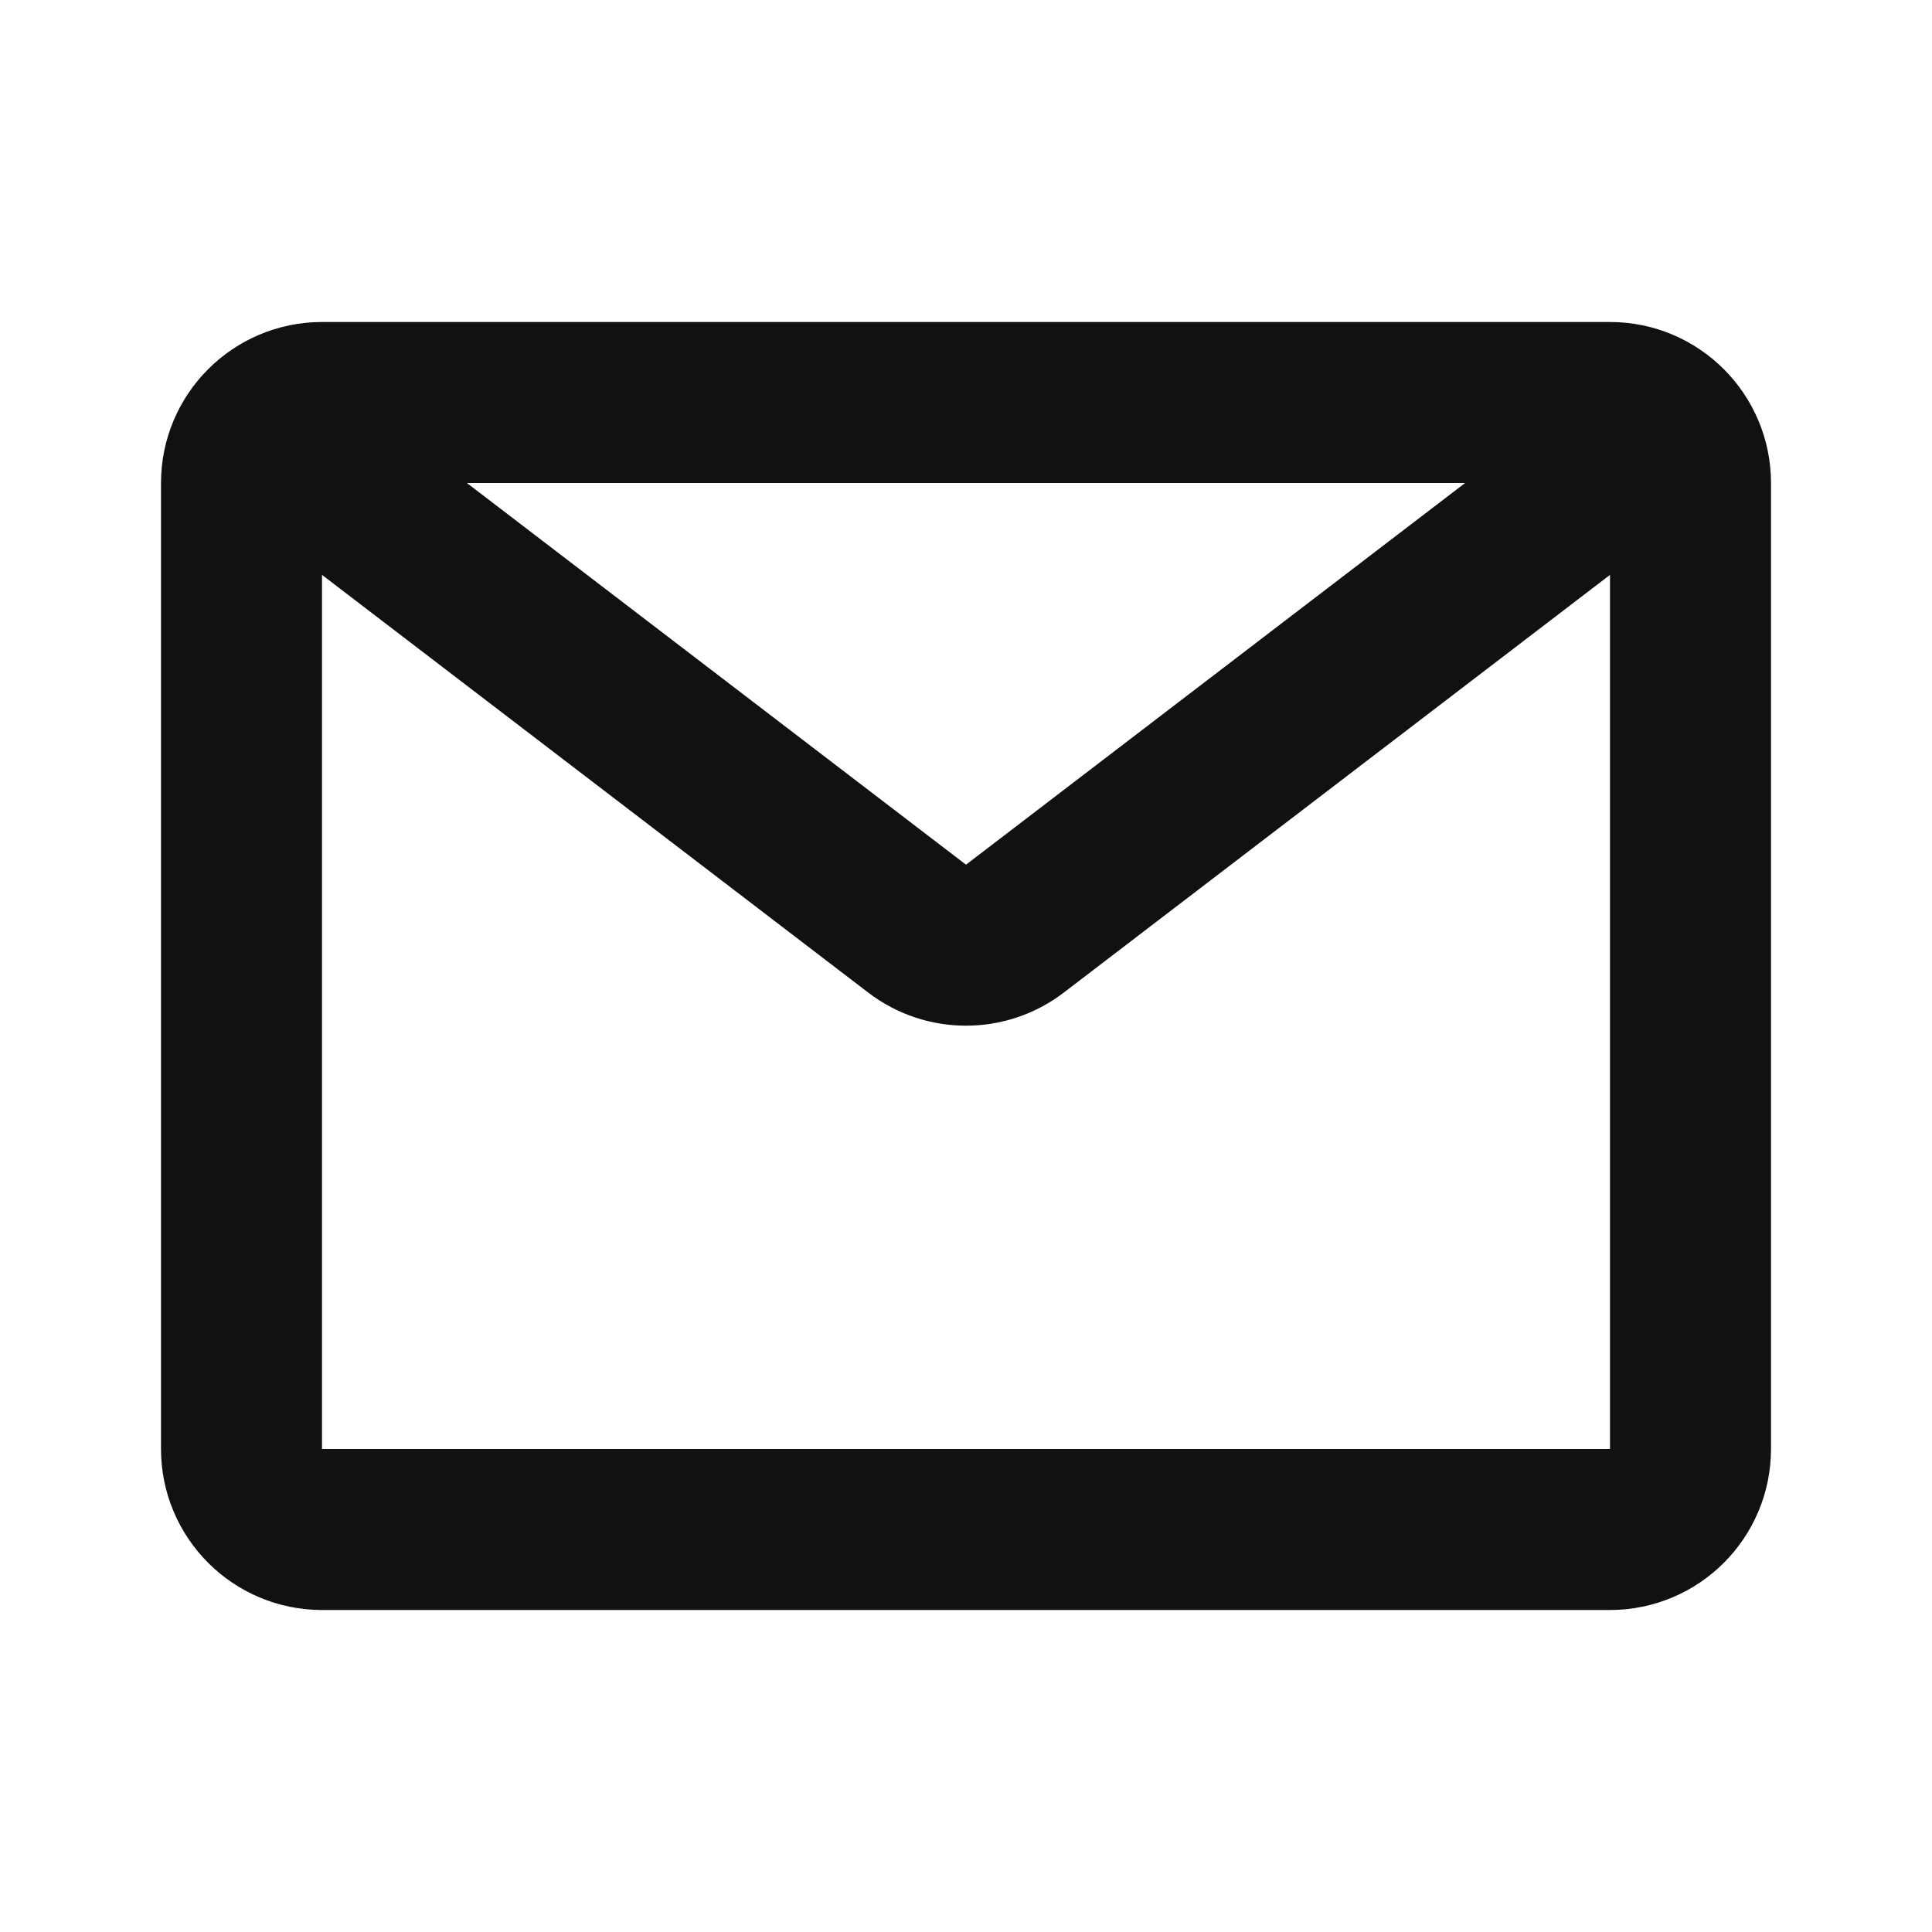 <svg width="30" height="30" viewBox="0 0 24 24" fill="none" xmlns="http://www.w3.org/2000/svg">
    <path d="M3.5 5.5L11.393 11.536C11.751 11.81 12.249 11.81 12.607 11.536L20.5 5.5M4 19H20C20.552 19 21 18.552 21 18V6C21 5.448 20.552 5 20 5H4C3.448 5 3 5.448 3 6V18C3 18.552 3.448 19 4 19Z" stroke="#111" stroke-width="2" stroke-linecap="round"/>
</svg>
